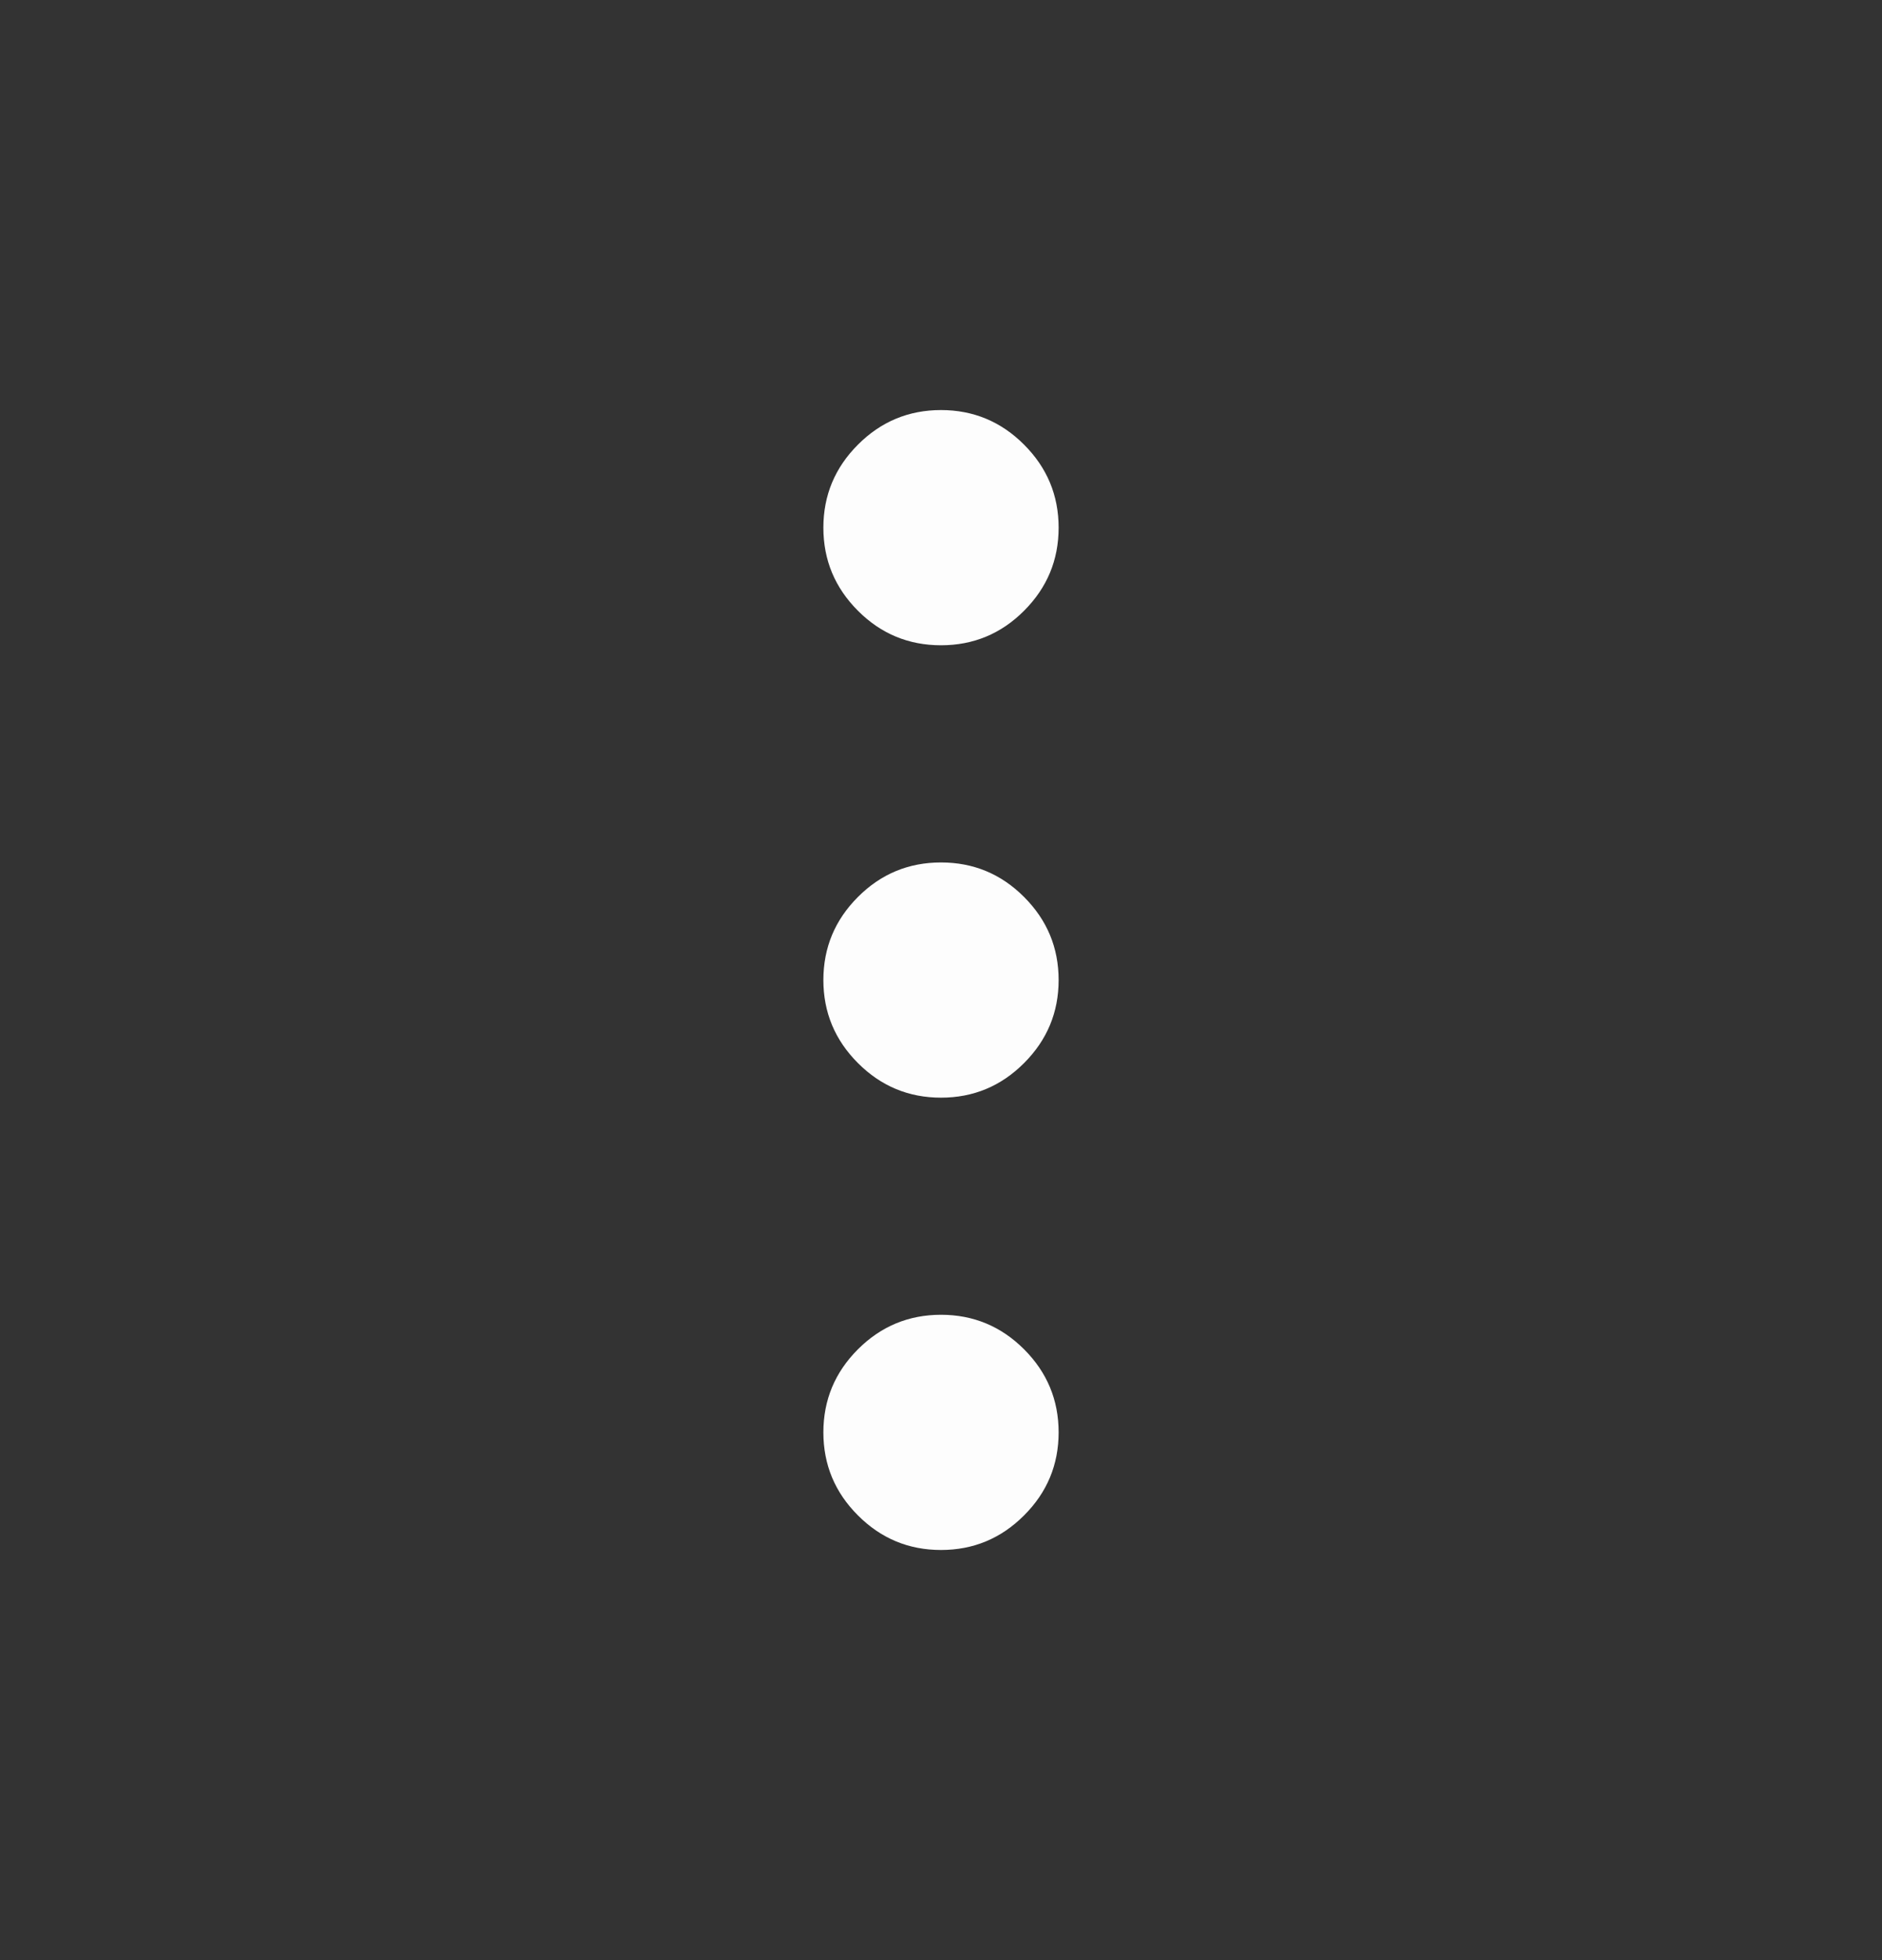 <svg width="24" height="25" viewBox="0 0 24 25" fill="none" xmlns="http://www.w3.org/2000/svg">
<rect x="0" y="0" width="24" height="25" fill="#333333" stroke="none"/>
<mask id="mask0_1_8420" style="mask-type:alpha" maskUnits="userSpaceOnUse" x="0" y="0" width="24" height="25">
<rect y="0.5" width="24" height="24" fill="#D9D9D9"/>
</mask>
<g mask="url(#mask0_1_8420)">
<path d="M12 19.769C11.588 19.769 11.234 19.622 10.941 19.328C10.647 19.035 10.5 18.681 10.5 18.269C10.5 17.856 10.647 17.503 10.941 17.209C11.234 16.916 11.588 16.769 12 16.769C12.412 16.769 12.766 16.916 13.059 17.209C13.353 17.503 13.5 17.856 13.5 18.269C13.5 18.681 13.353 19.035 13.059 19.328C12.766 19.622 12.412 19.769 12 19.769ZM12 14C11.588 14 11.234 13.853 10.941 13.559C10.647 13.265 10.5 12.912 10.5 12.5C10.5 12.087 10.647 11.734 10.941 11.44C11.234 11.146 11.588 11 12 11C12.412 11 12.766 11.146 13.059 11.44C13.353 11.734 13.5 12.087 13.5 12.5C13.5 12.912 13.353 13.265 13.059 13.559C12.766 13.853 12.412 14 12 14ZM12 8.23C11.588 8.23 11.234 8.084 10.941 7.79C10.647 7.496 10.5 7.143 10.5 6.73C10.5 6.318 10.647 5.965 10.941 5.671C11.234 5.377 11.588 5.23 12 5.23C12.412 5.23 12.766 5.377 13.059 5.671C13.353 5.965 13.5 6.318 13.5 6.73C13.5 7.143 13.353 7.496 13.059 7.79C12.766 8.084 12.412 8.23 12 8.23Z" fill="#FDFDFD"/>
</g>
</svg>

